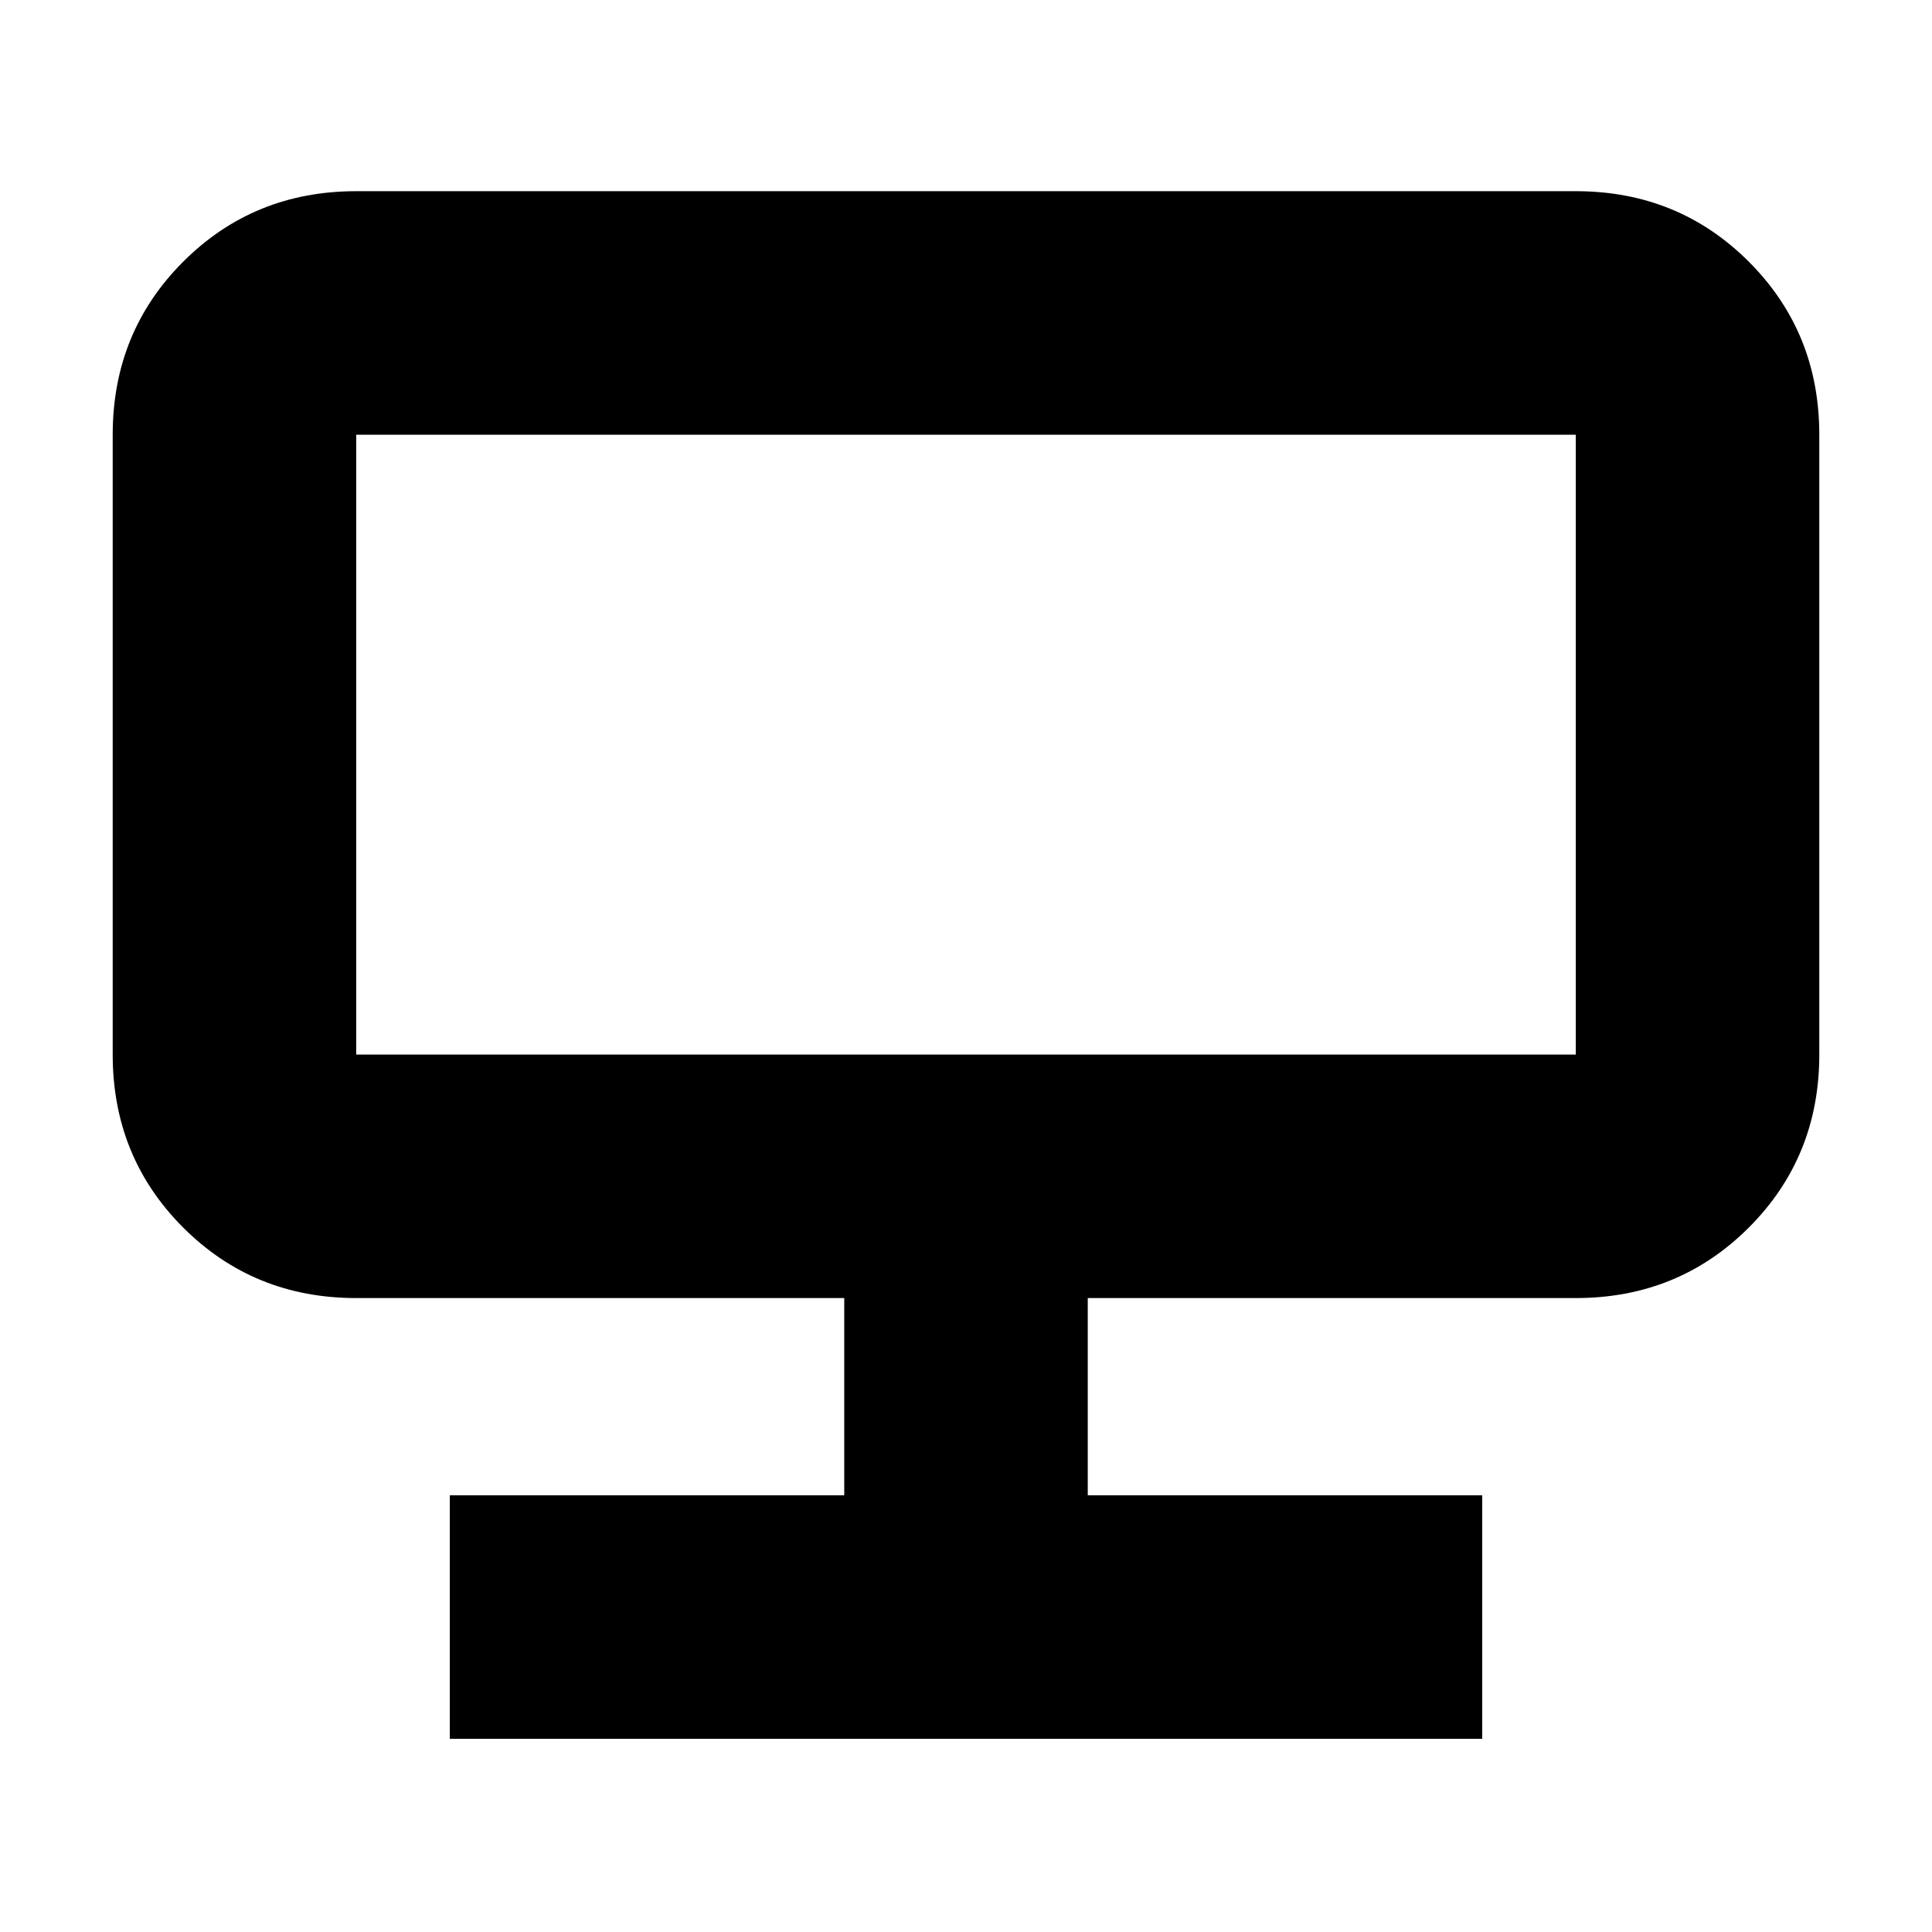 <svg xmlns="http://www.w3.org/2000/svg" height="24" viewBox="0 -960 960 960" width="24"><path d="M223.5-96v-121h196v-98H177q-50.938 0-85.969-35.031Q56-385.062 56-436v-308q0-50.938 35.031-85.969Q126.062-865 177-865h606q50.938 0 85.969 35.031Q904-794.938 904-744v308q0 50.938-35.031 85.969Q833.938-315 783-315H540.5v98h196v121h-513ZM177-436h606v-308H177v308Zm0 0v-308 308Z"/></svg>